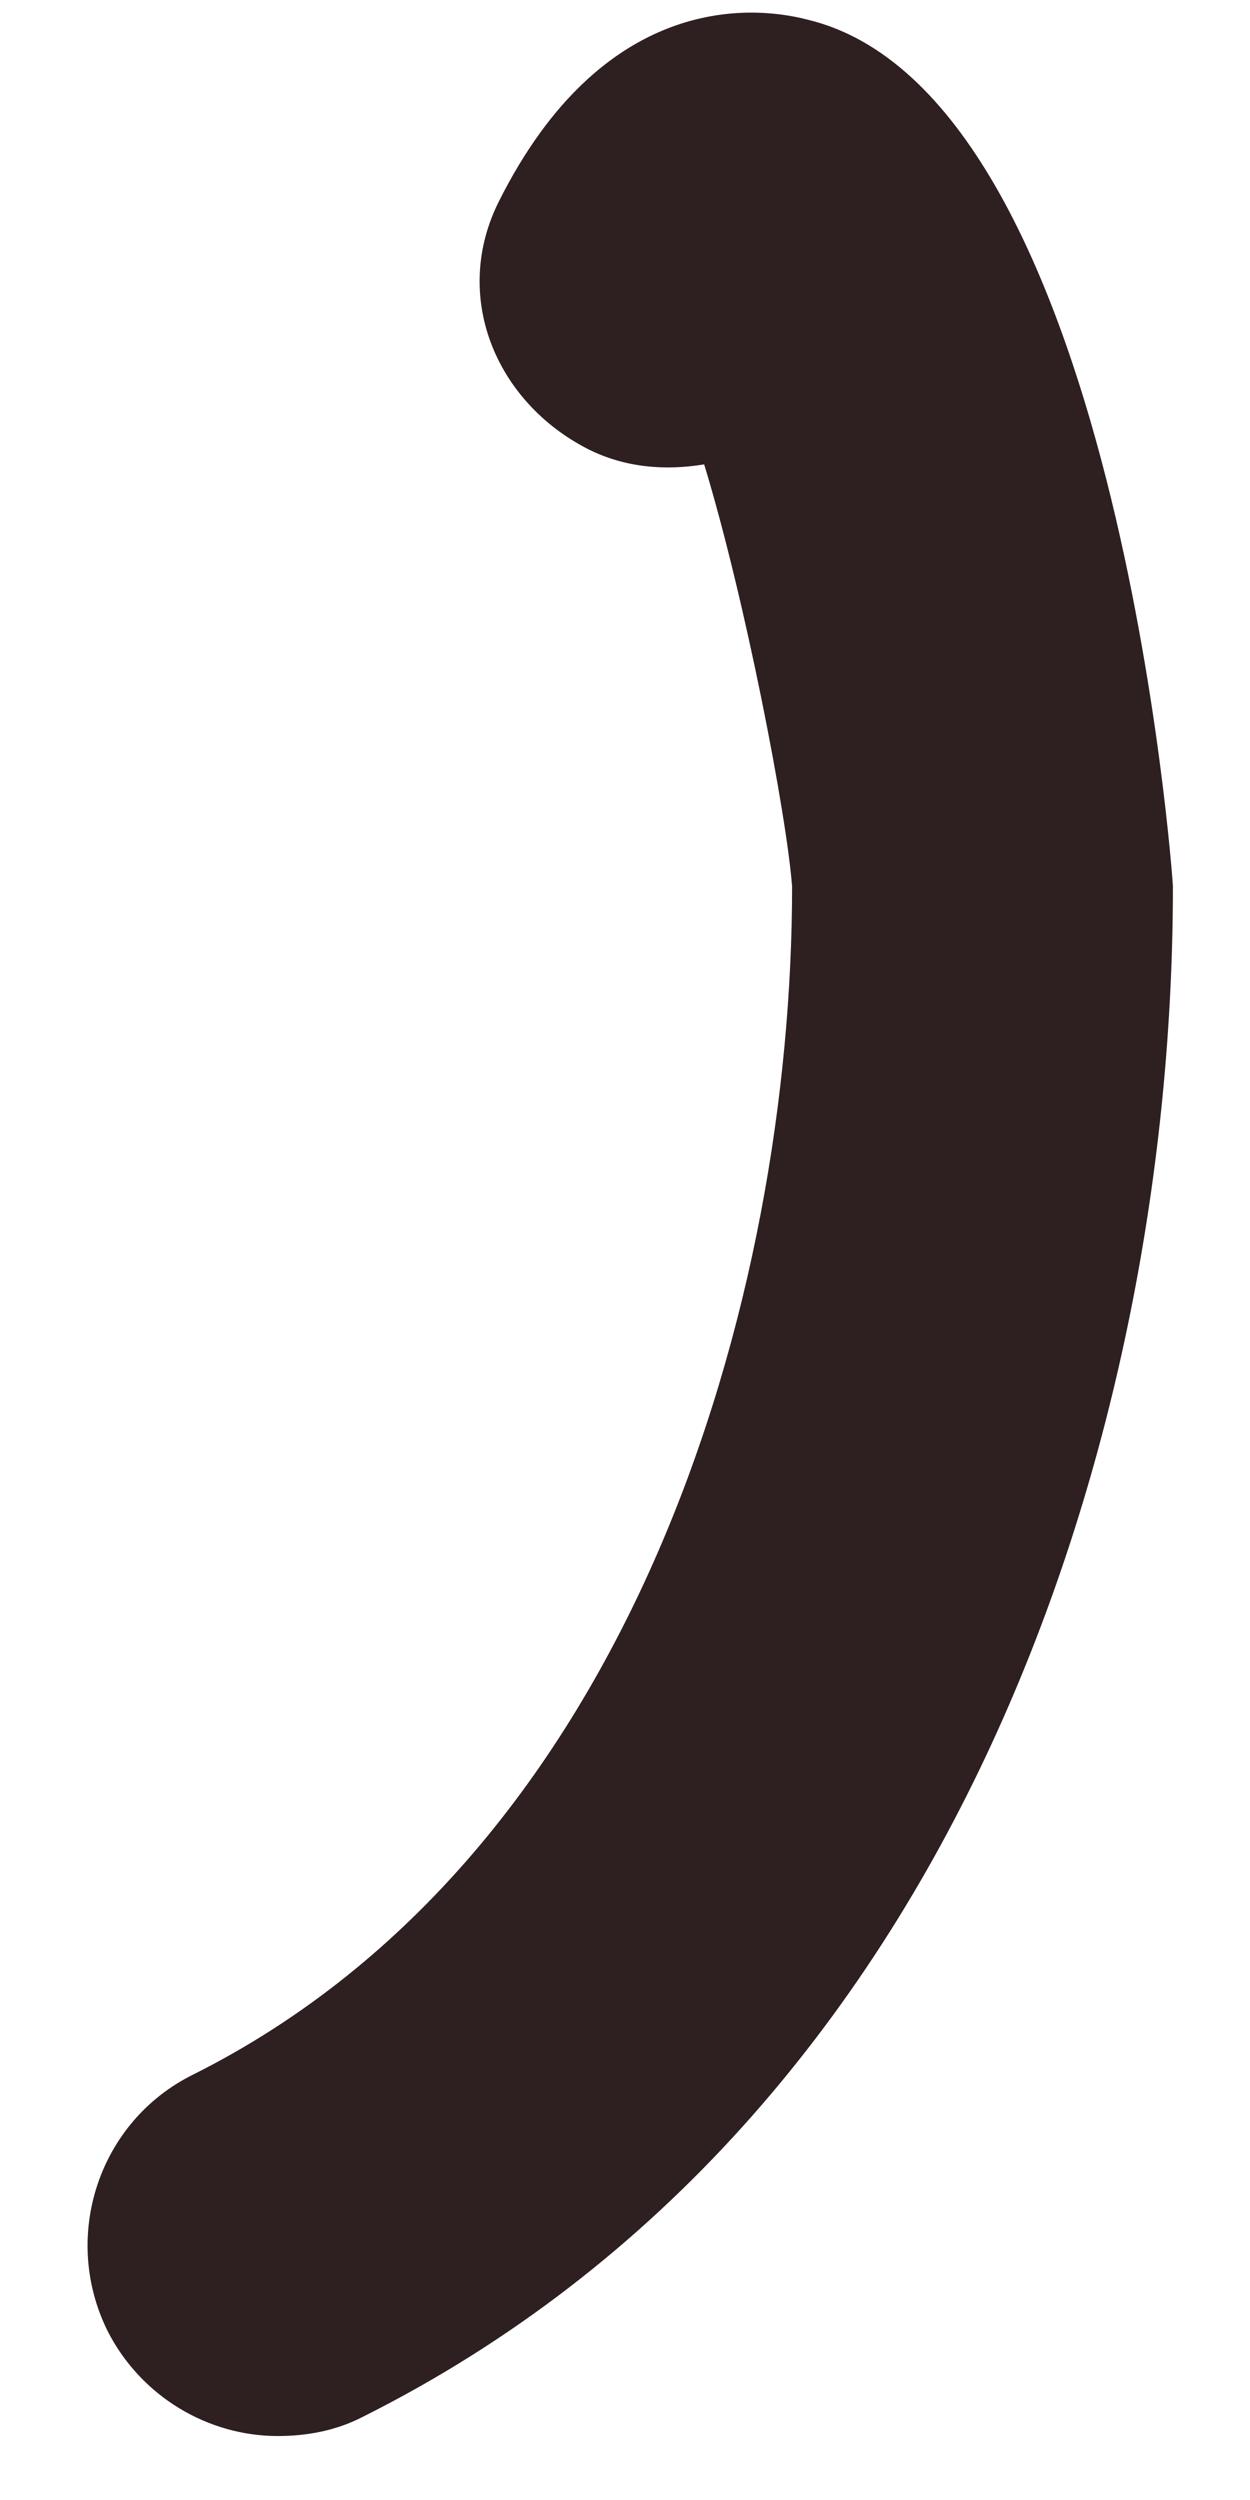 <svg width="6" height="12" viewBox="0 0 6 12" fill="none" xmlns="http://www.w3.org/2000/svg">
<path d="M1.333 11.693C1 11.693 0.677 11.505 0.516 11.188C0.292 10.734 0.474 10.182 0.927 9.958C3.047 8.896 3.802 6.224 3.802 4.255C3.776 3.911 3.578 2.88 3.38 2.229C3.193 2.26 3 2.245 2.823 2.156C2.375 1.927 2.167 1.417 2.396 0.964C2.891 -0.021 3.594 0.021 3.875 0.094C5.359 0.448 5.63 4.224 5.63 4.255C5.63 6.865 4.609 10.162 1.745 11.599C1.615 11.667 1.474 11.693 1.333 11.693Z" fill="#2E2020"/>
</svg>
